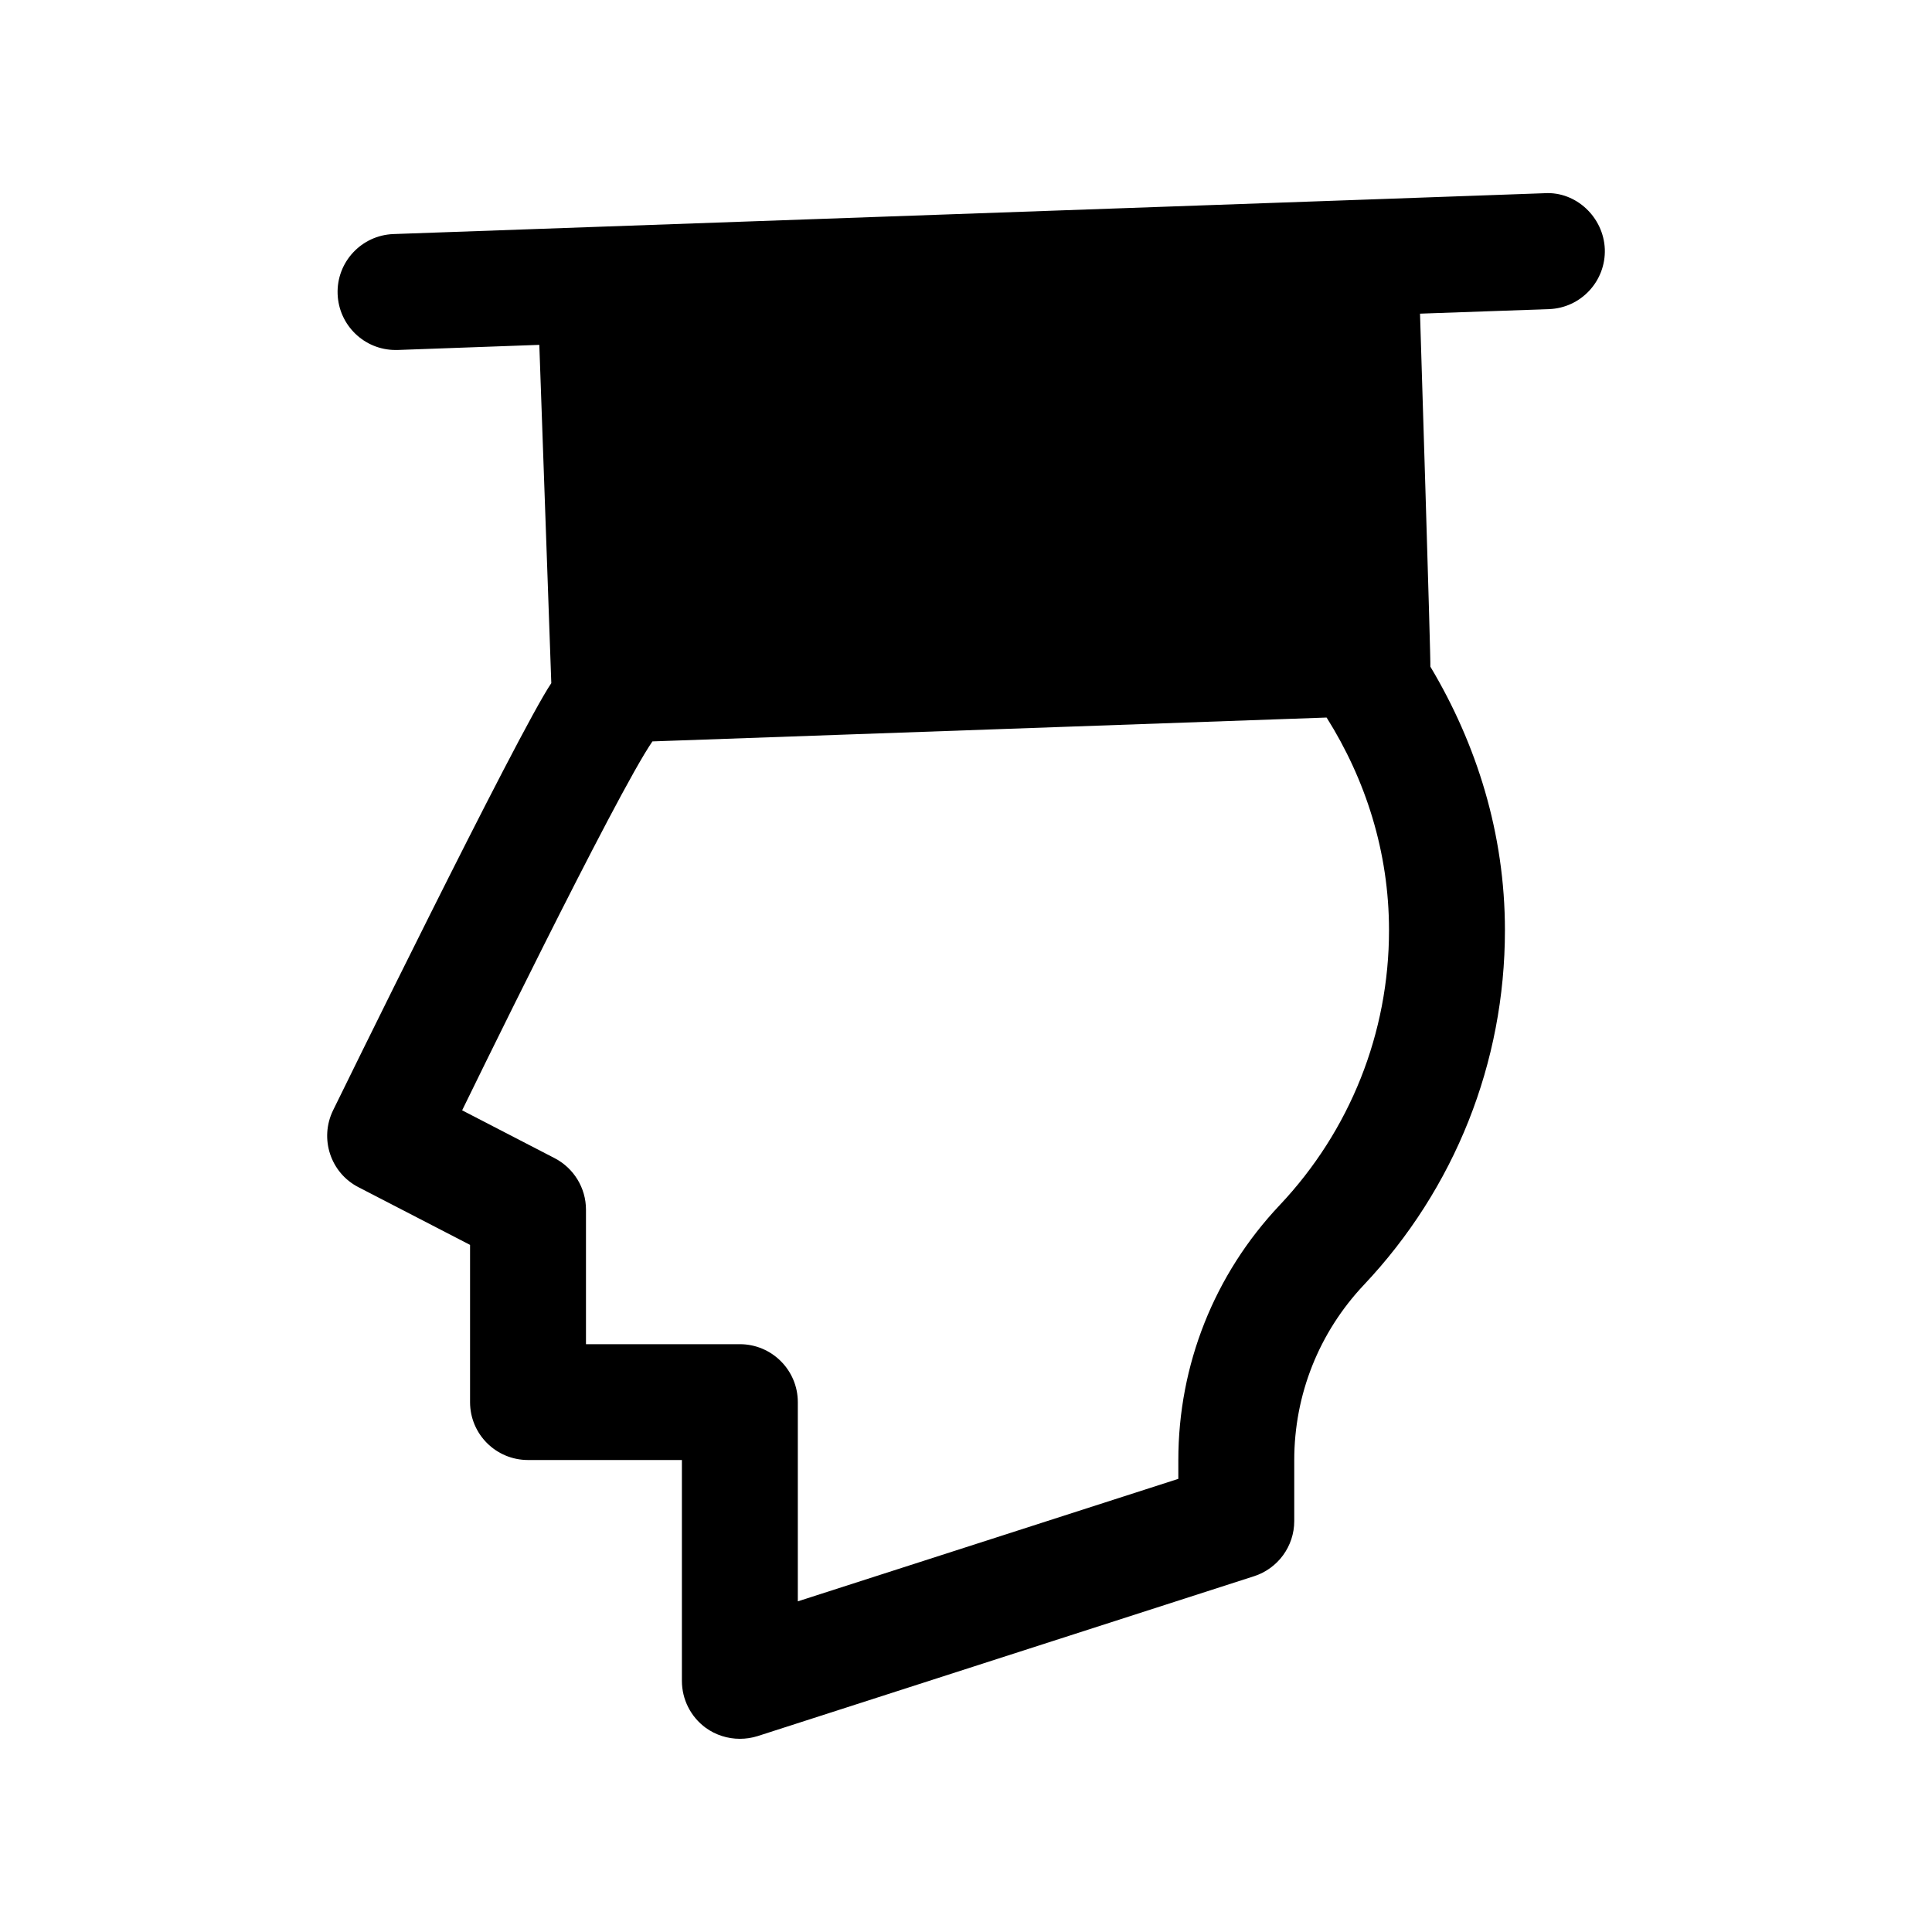 <?xml version="1.0" encoding="UTF-8" standalone="no"?>
<svg width="20px" height="20px" viewBox="0 0 20 20" version="1.1" xmlns="http://www.w3.org/2000/svg" xmlns:xlink="http://www.w3.org/1999/xlink">
    <defs></defs>
    <g id="Icons" stroke="none" stroke-width="1" fill="none" fill-rule="evenodd">
        <g id="Web" transform="translate(-145, -890)" fill="#000000">
            <g id="audit/human" transform="translate(145, 890)">
                <path d="M15.992,2 L14.059,2.069 L14.058,2.069 L7.846,2.289 L4.073,2.423 C3.742,2.435 3.483,2.713 3.495,3.044 C3.507,3.368 3.773,3.623 4.094,3.623 L4.116,3.623 L5.583,3.57 L5.707,7.072 C5.364,7.578 3.448,11.494 3.448,11.494 C3.305,11.787 3.421,12.141 3.711,12.29 L4.866,12.887 L4.866,14.515 C4.866,14.846 5.134,15.114 5.466,15.114 L7.059,15.114 L7.059,17.4 C7.059,17.592 7.15,17.772 7.305,17.886 C7.409,17.961 7.533,18 7.659,18 C7.72,18 7.782,17.991 7.843,17.972 L12.982,16.317 C13.229,16.237 13.398,16.007 13.398,15.746 L13.398,15.115 C13.398,14.437 13.654,13.794 14.119,13.301 C15.06,12.304 15.579,11 15.579,9.63 C15.579,8.629 15.286,7.703 14.807,6.901 C14.813,6.864 14.7,3.247 14.7,3.247 L16.035,3.2 C16.366,3.188 16.624,2.91 16.613,2.579 C16.6,2.248 16.315,1.981 15.992,2 L15.992,2 L15.992,2 L15.992,2 M13.246,12.477 C12.57,13.193 12.198,14.13 12.198,15.115 L12.198,15.309 L8.259,16.577 L8.259,14.515 C8.259,14.184 7.99,13.915 7.659,13.915 L6.066,13.915 L6.066,12.522 C6.066,12.298 5.94,12.092 5.741,11.989 L4.784,11.494 C4.784,11.494 6.383,8.209 6.754,7.675 L13.733,7.428 C14.136,8.068 14.379,8.819 14.379,9.63 C14.379,10.692 13.976,11.704 13.246,12.477 L13.246,12.477 L13.246,12.477 L13.246,12.477" id="Shape"></path>
            </g>
        </g>
    </g>
</svg>
